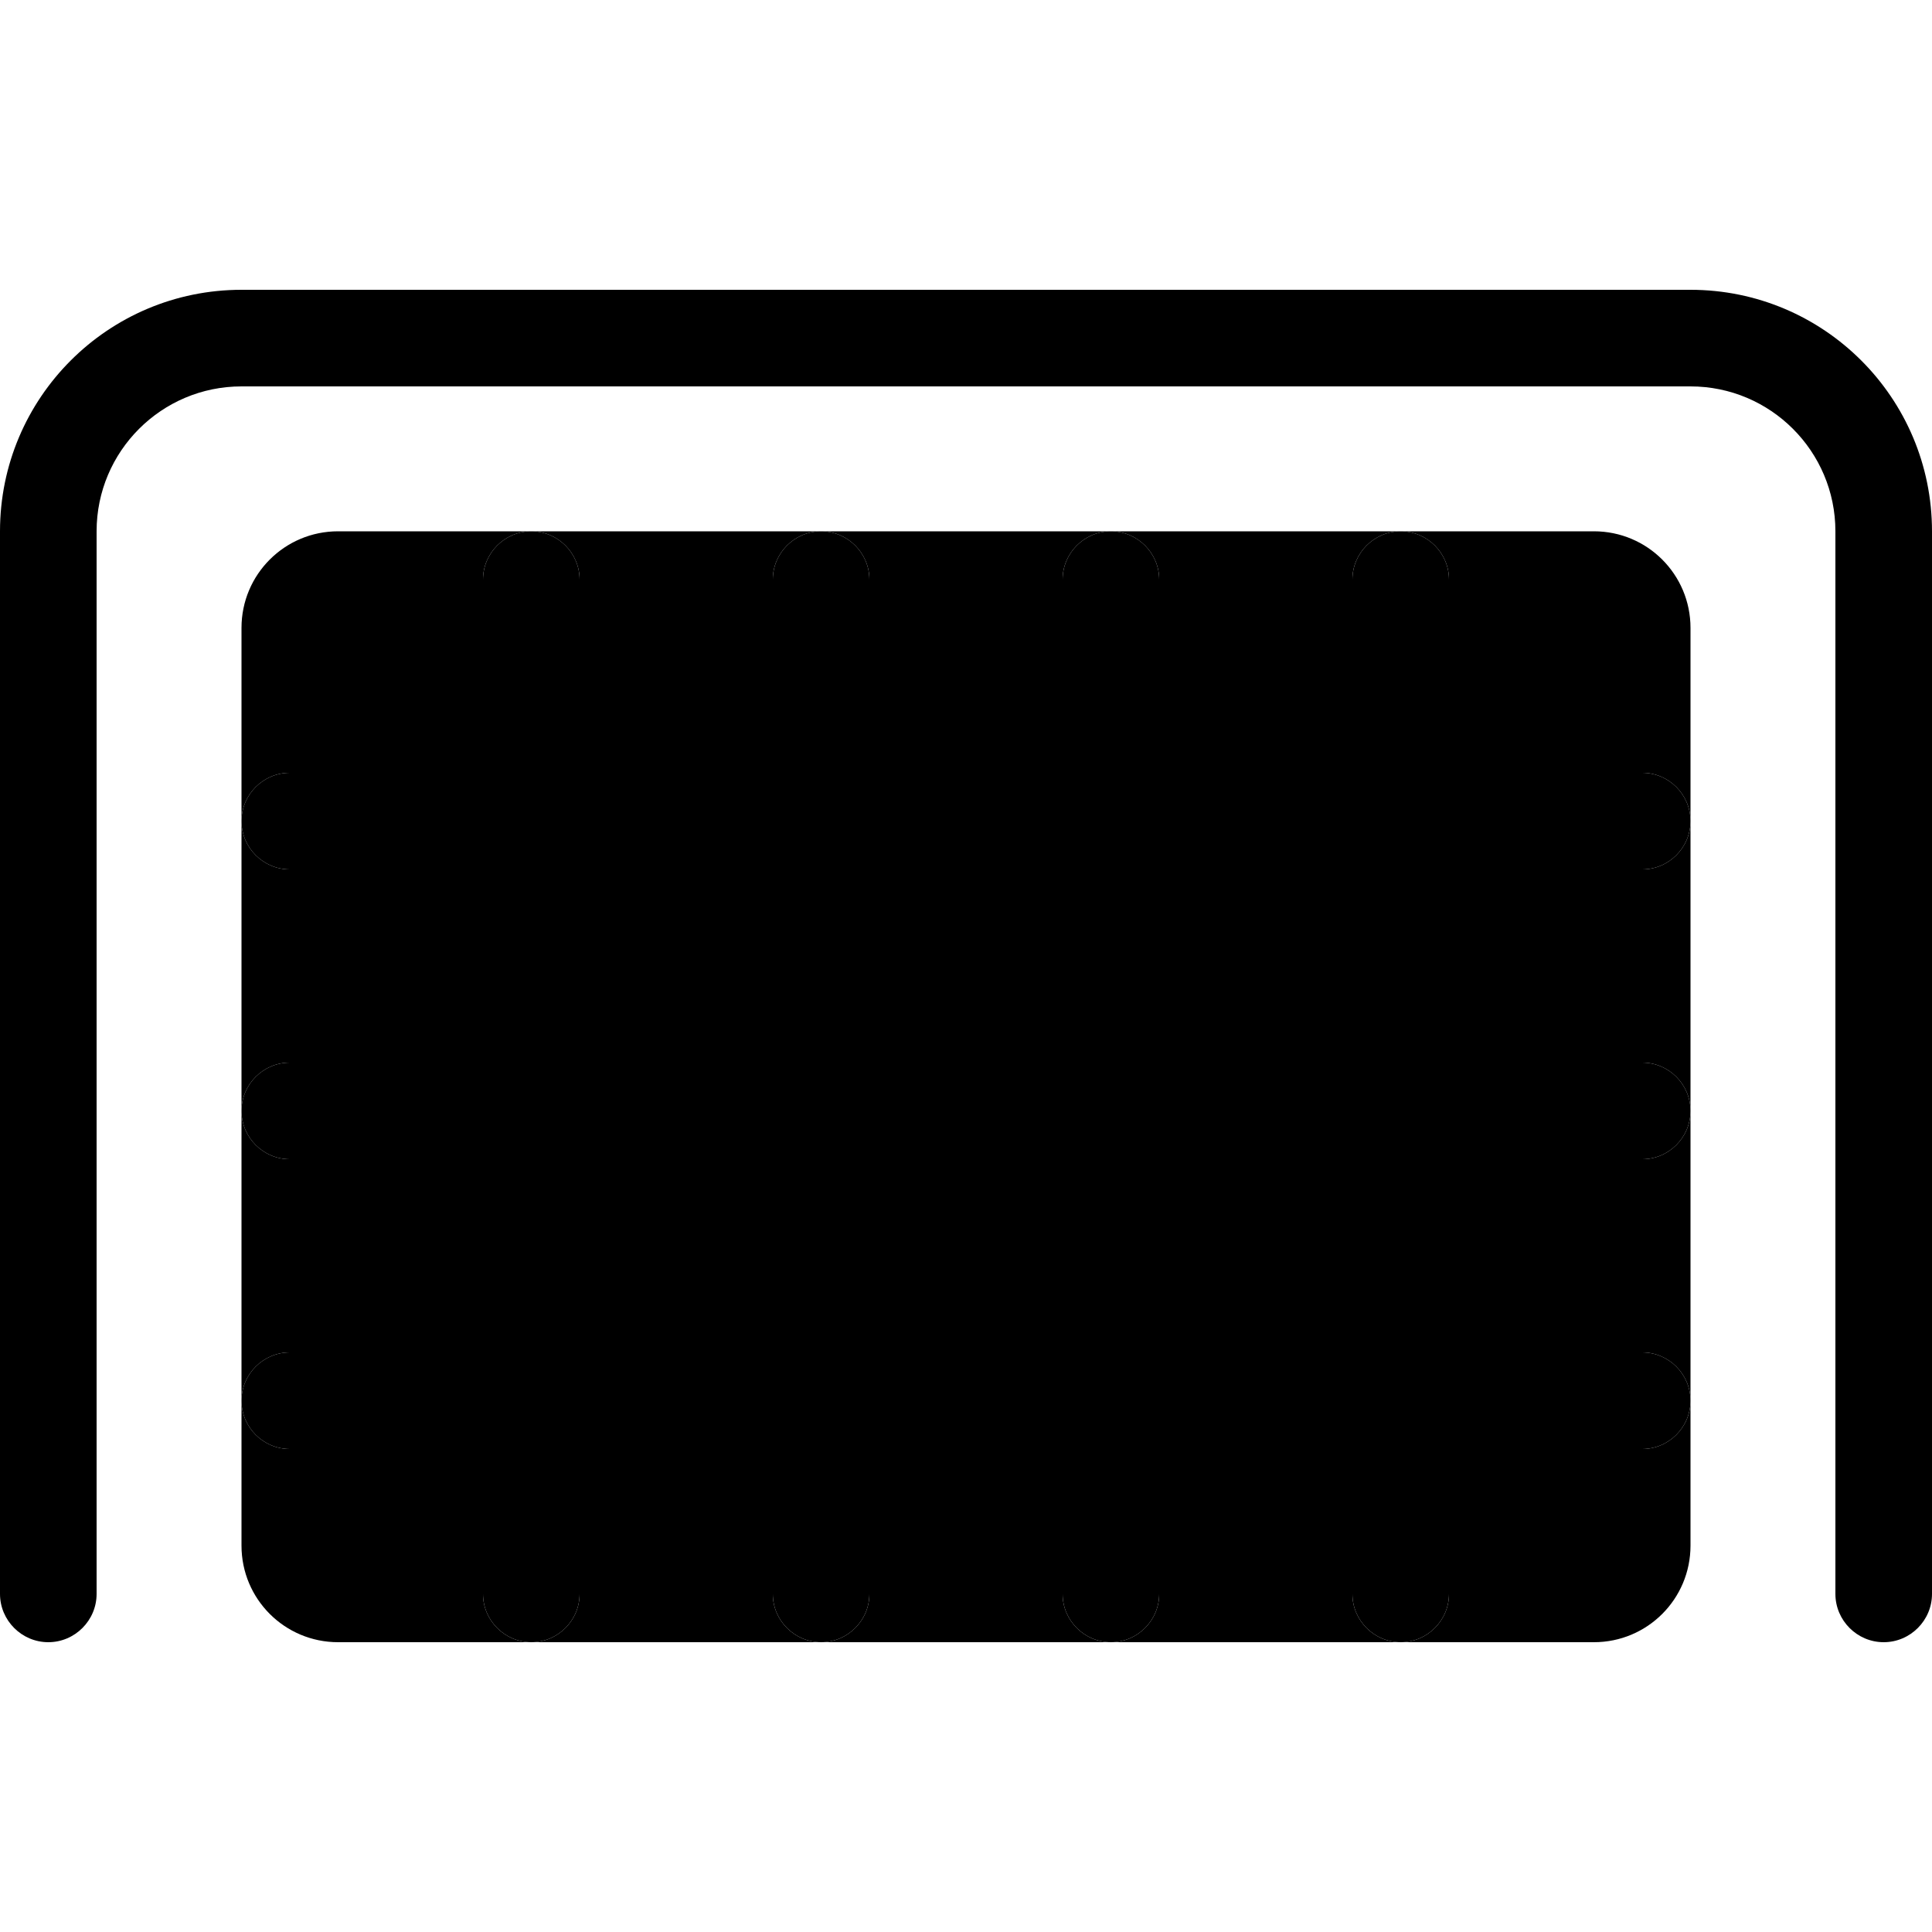 <svg xmlns="http://www.w3.org/2000/svg" width="24" height="24" viewBox="0 0 640 512">
    <path class="pr-icon-duotone-secondary" d="M80 144l0 64c0-8.8 7.2-16 16-16l64 0 0-64c0-8.8 7.2-16 16-16l-64 0c-17.7 0-32 14.3-32 32zm0 64l0 96c0-8.8 7.2-16 16-16l64 0 0-64-64 0c-8.8 0-16-7.2-16-16zm0 96l0 96c0-8.8 7.2-16 16-16l64 0 0-64-64 0c-8.8 0-16-7.2-16-16zm0 96l0 48c0 17.7 14.3 32 32 32l64 0c-8.8 0-16-7.2-16-16l0-48-64 0c-8.8 0-16-7.2-16-16zm96-288c8.8 0 16 7.2 16 16l0 64 64 0 0-64c0-8.8 7.2-16 16-16l-96 0zm0 368l96 0c-8.8 0-16-7.2-16-16l0-48-64 0 0 48c0 8.8-7.2 16-16 16zm16-256l0 64 64 0 0-64-64 0zm0 96l0 64 64 0 0-64-64 0zm80-208c8.8 0 16 7.2 16 16l0 64 64 0 0-64c0-8.8 7.2-16 16-16l-96 0zm0 368l96 0c-8.8 0-16-7.2-16-16l0-48-64 0 0 48c0 8.8-7.2 16-16 16zm16-256l0 64 64 0 0-64-64 0zm0 96l0 64 64 0 0-64-64 0zm80-208c8.8 0 16 7.2 16 16l0 64 64 0 0-64c0-8.8 7.2-16 16-16l-96 0zm0 368l96 0c-8.8 0-16-7.2-16-16l0-48-64 0 0 48c0 8.8-7.2 16-16 16zm16-256l0 64 64 0 0-64-64 0zm0 96l0 64 64 0 0-64-64 0zm80-208c8.8 0 16 7.2 16 16l0 64 64 0c8.8 0 16 7.2 16 16l0-64c0-17.7-14.3-32-32-32l-64 0zm0 368l64 0c17.7 0 32-14.3 32-32l0-48c0 8.8-7.2 16-16 16l-64 0 0 48c0 8.8-7.2 16-16 16zm16-256l0 64 64 0c8.8 0 16 7.2 16 16l0-96c0 8.8-7.2 16-16 16l-64 0zm0 96l0 64 64 0c8.8 0 16 7.2 16 16l0-96c0 8.8-7.2 16-16 16l-64 0z"/>
    <path class="pr-icon-duotone-primary" d="M32 112c0-26.5 21.5-48 48-48l480 0c26.5 0 48 21.5 48 48l0 352c0 8.8 7.2 16 16 16s16-7.2 16-16l0-352c0-44.2-35.8-80-80-80L80 32C35.8 32 0 67.8 0 112L0 464c0 8.8 7.2 16 16 16s16-7.2 16-16l0-352zm144 0c-8.8 0-16 7.2-16 16l0 64-64 0c-8.8 0-16 7.2-16 16s7.2 16 16 16l64 0 0 64-64 0c-8.8 0-16 7.2-16 16s7.2 16 16 16l64 0 0 64-64 0c-8.8 0-16 7.2-16 16s7.2 16 16 16l64 0 0 48c0 8.8 7.2 16 16 16s16-7.2 16-16l0-48 64 0 0 48c0 8.8 7.2 16 16 16s16-7.2 16-16l0-48 64 0 0 48c0 8.8 7.2 16 16 16s16-7.2 16-16l0-48 64 0 0 48c0 8.8 7.2 16 16 16s16-7.2 16-16l0-48 64 0c8.8 0 16-7.2 16-16s-7.2-16-16-16l-64 0 0-64 64 0c8.8 0 16-7.2 16-16s-7.2-16-16-16l-64 0 0-64 64 0c8.8 0 16-7.2 16-16s-7.2-16-16-16l-64 0 0-64c0-8.8-7.2-16-16-16s-16 7.2-16 16l0 64-64 0 0-64c0-8.8-7.2-16-16-16s-16 7.2-16 16l0 64-64 0 0-64c0-8.8-7.2-16-16-16s-16 7.2-16 16l0 64-64 0 0-64c0-8.8-7.2-16-16-16zm16 112l64 0 0 64-64 0 0-64zm96 0l64 0 0 64-64 0 0-64zm96 0l64 0 0 64-64 0 0-64zM192 384l0-64 64 0 0 64-64 0zm96 0l0-64 64 0 0 64-64 0zm96 0l0-64 64 0 0 64-64 0z"/>
</svg>